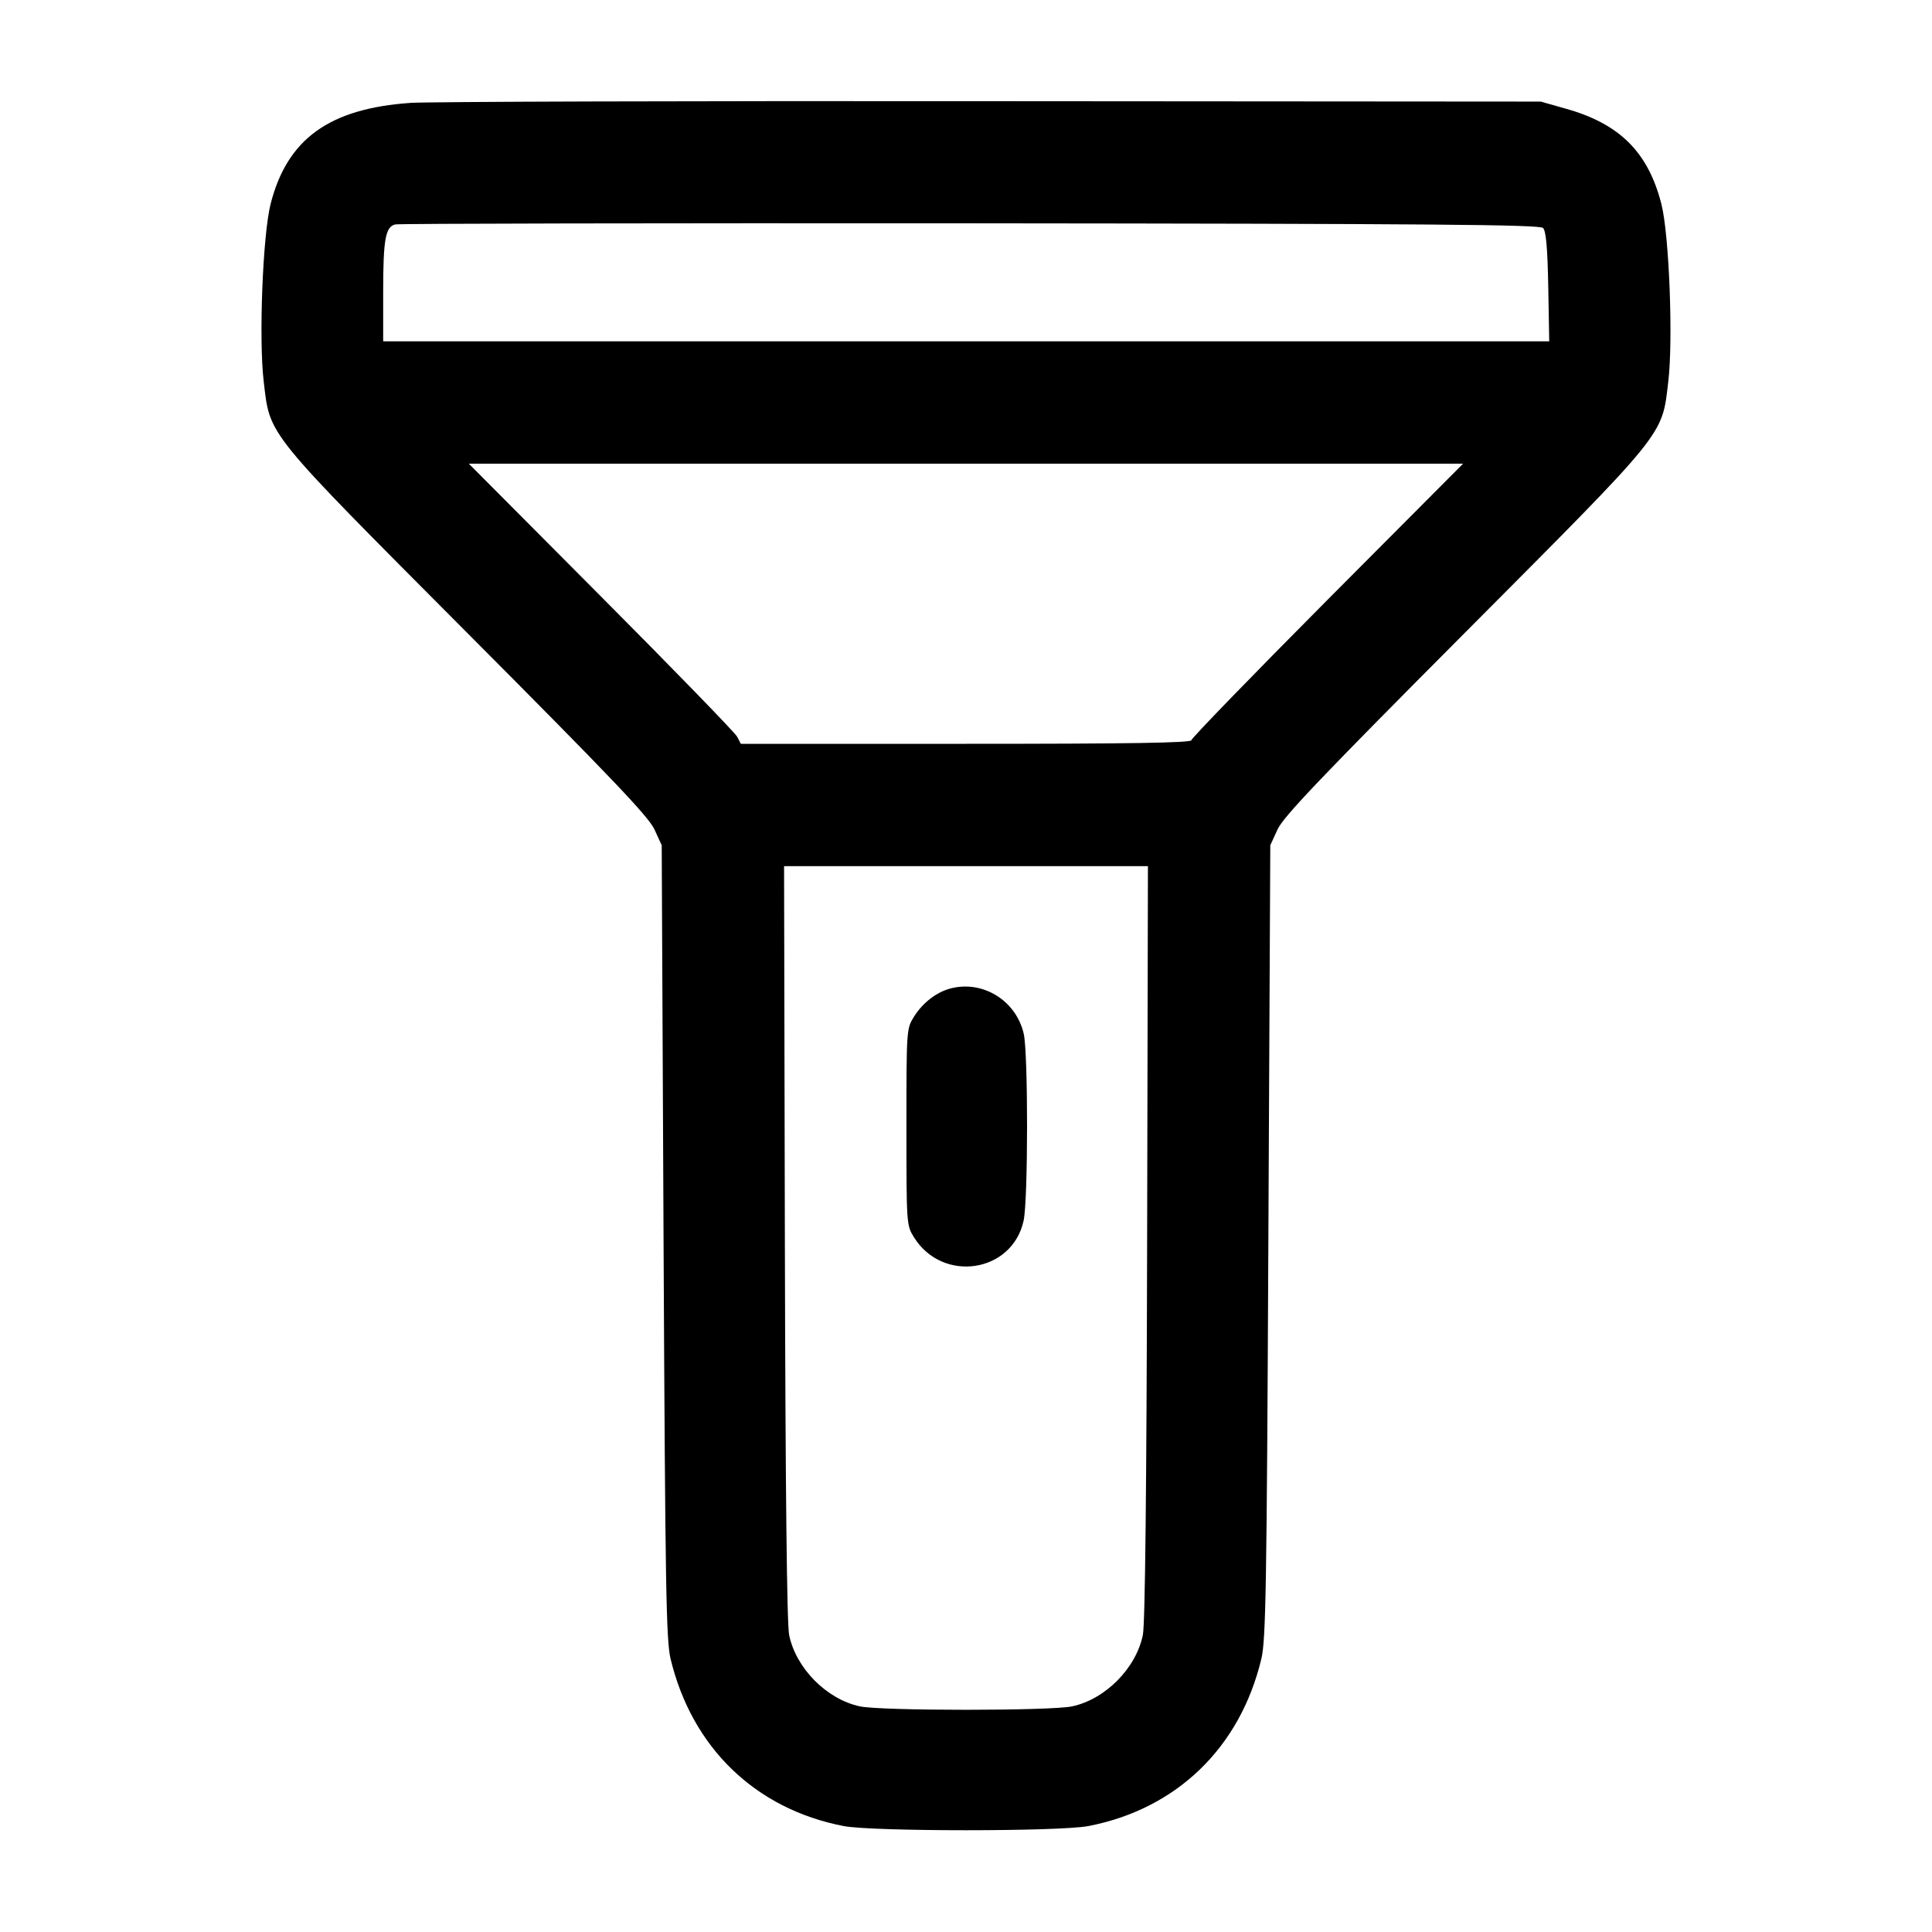 <svg width="24" height="24" viewBox="0 0 24 24" fill="none" xmlns="http://www.w3.org/2000/svg"><path d="M5.100 1.278 C 4.091 1.348,3.568 1.725,3.362 2.532 C 3.264 2.917,3.213 4.213,3.276 4.740 C 3.357 5.423,3.279 5.326,5.804 7.862 C 7.588 9.653,8.056 10.144,8.129 10.302 L 8.220 10.500 8.243 15.420 C 8.264 19.724,8.275 20.373,8.330 20.606 C 8.595 21.709,9.383 22.472,10.480 22.684 C 10.838 22.753,13.162 22.753,13.520 22.684 C 14.617 22.472,15.406 21.709,15.669 20.606 C 15.725 20.374,15.736 19.719,15.756 15.420 L 15.780 10.500 15.871 10.302 C 15.944 10.144,16.412 9.653,18.196 7.862 C 20.721 5.326,20.643 5.423,20.724 4.740 C 20.786 4.220,20.735 2.911,20.638 2.533 C 20.474 1.891,20.120 1.538,19.454 1.351 L 19.140 1.262 12.320 1.257 C 8.569 1.253,5.320 1.263,5.100 1.278 M19.168 2.832 C 19.205 2.869,19.224 3.073,19.233 3.562 L 19.245 4.240 12.003 4.240 L 4.760 4.240 4.760 3.623 C 4.760 2.976,4.788 2.819,4.908 2.788 C 4.947 2.777,8.161 2.771,12.048 2.774 C 17.781 2.779,19.126 2.790,19.168 2.832 M16.487 7.455 C 15.559 8.388,14.800 9.171,14.800 9.195 C 14.800 9.228,14.030 9.240,12.001 9.240 L 9.203 9.240 9.156 9.150 C 9.130 9.101,8.370 8.318,7.466 7.410 L 5.824 5.760 11.999 5.760 L 18.175 5.760 16.487 7.455 M14.250 15.430 C 14.243 18.526,14.225 20.171,14.197 20.310 C 14.113 20.723,13.732 21.108,13.319 21.197 C 13.051 21.254,10.949 21.254,10.681 21.197 C 10.268 21.108,9.887 20.723,9.803 20.310 C 9.775 20.171,9.757 18.526,9.750 15.430 L 9.740 10.760 12.000 10.760 L 14.260 10.760 14.250 15.430 M11.815 12.277 C 11.638 12.321,11.461 12.456,11.353 12.631 C 11.261 12.778,11.260 12.793,11.260 14.000 C 11.260 15.207,11.261 15.222,11.353 15.369 C 11.710 15.943,12.576 15.812,12.716 15.162 C 12.772 14.901,12.773 13.083,12.717 12.841 C 12.623 12.432,12.215 12.177,11.815 12.277 " stroke="none" fill-rule="evenodd" fill="black"></path></svg>
